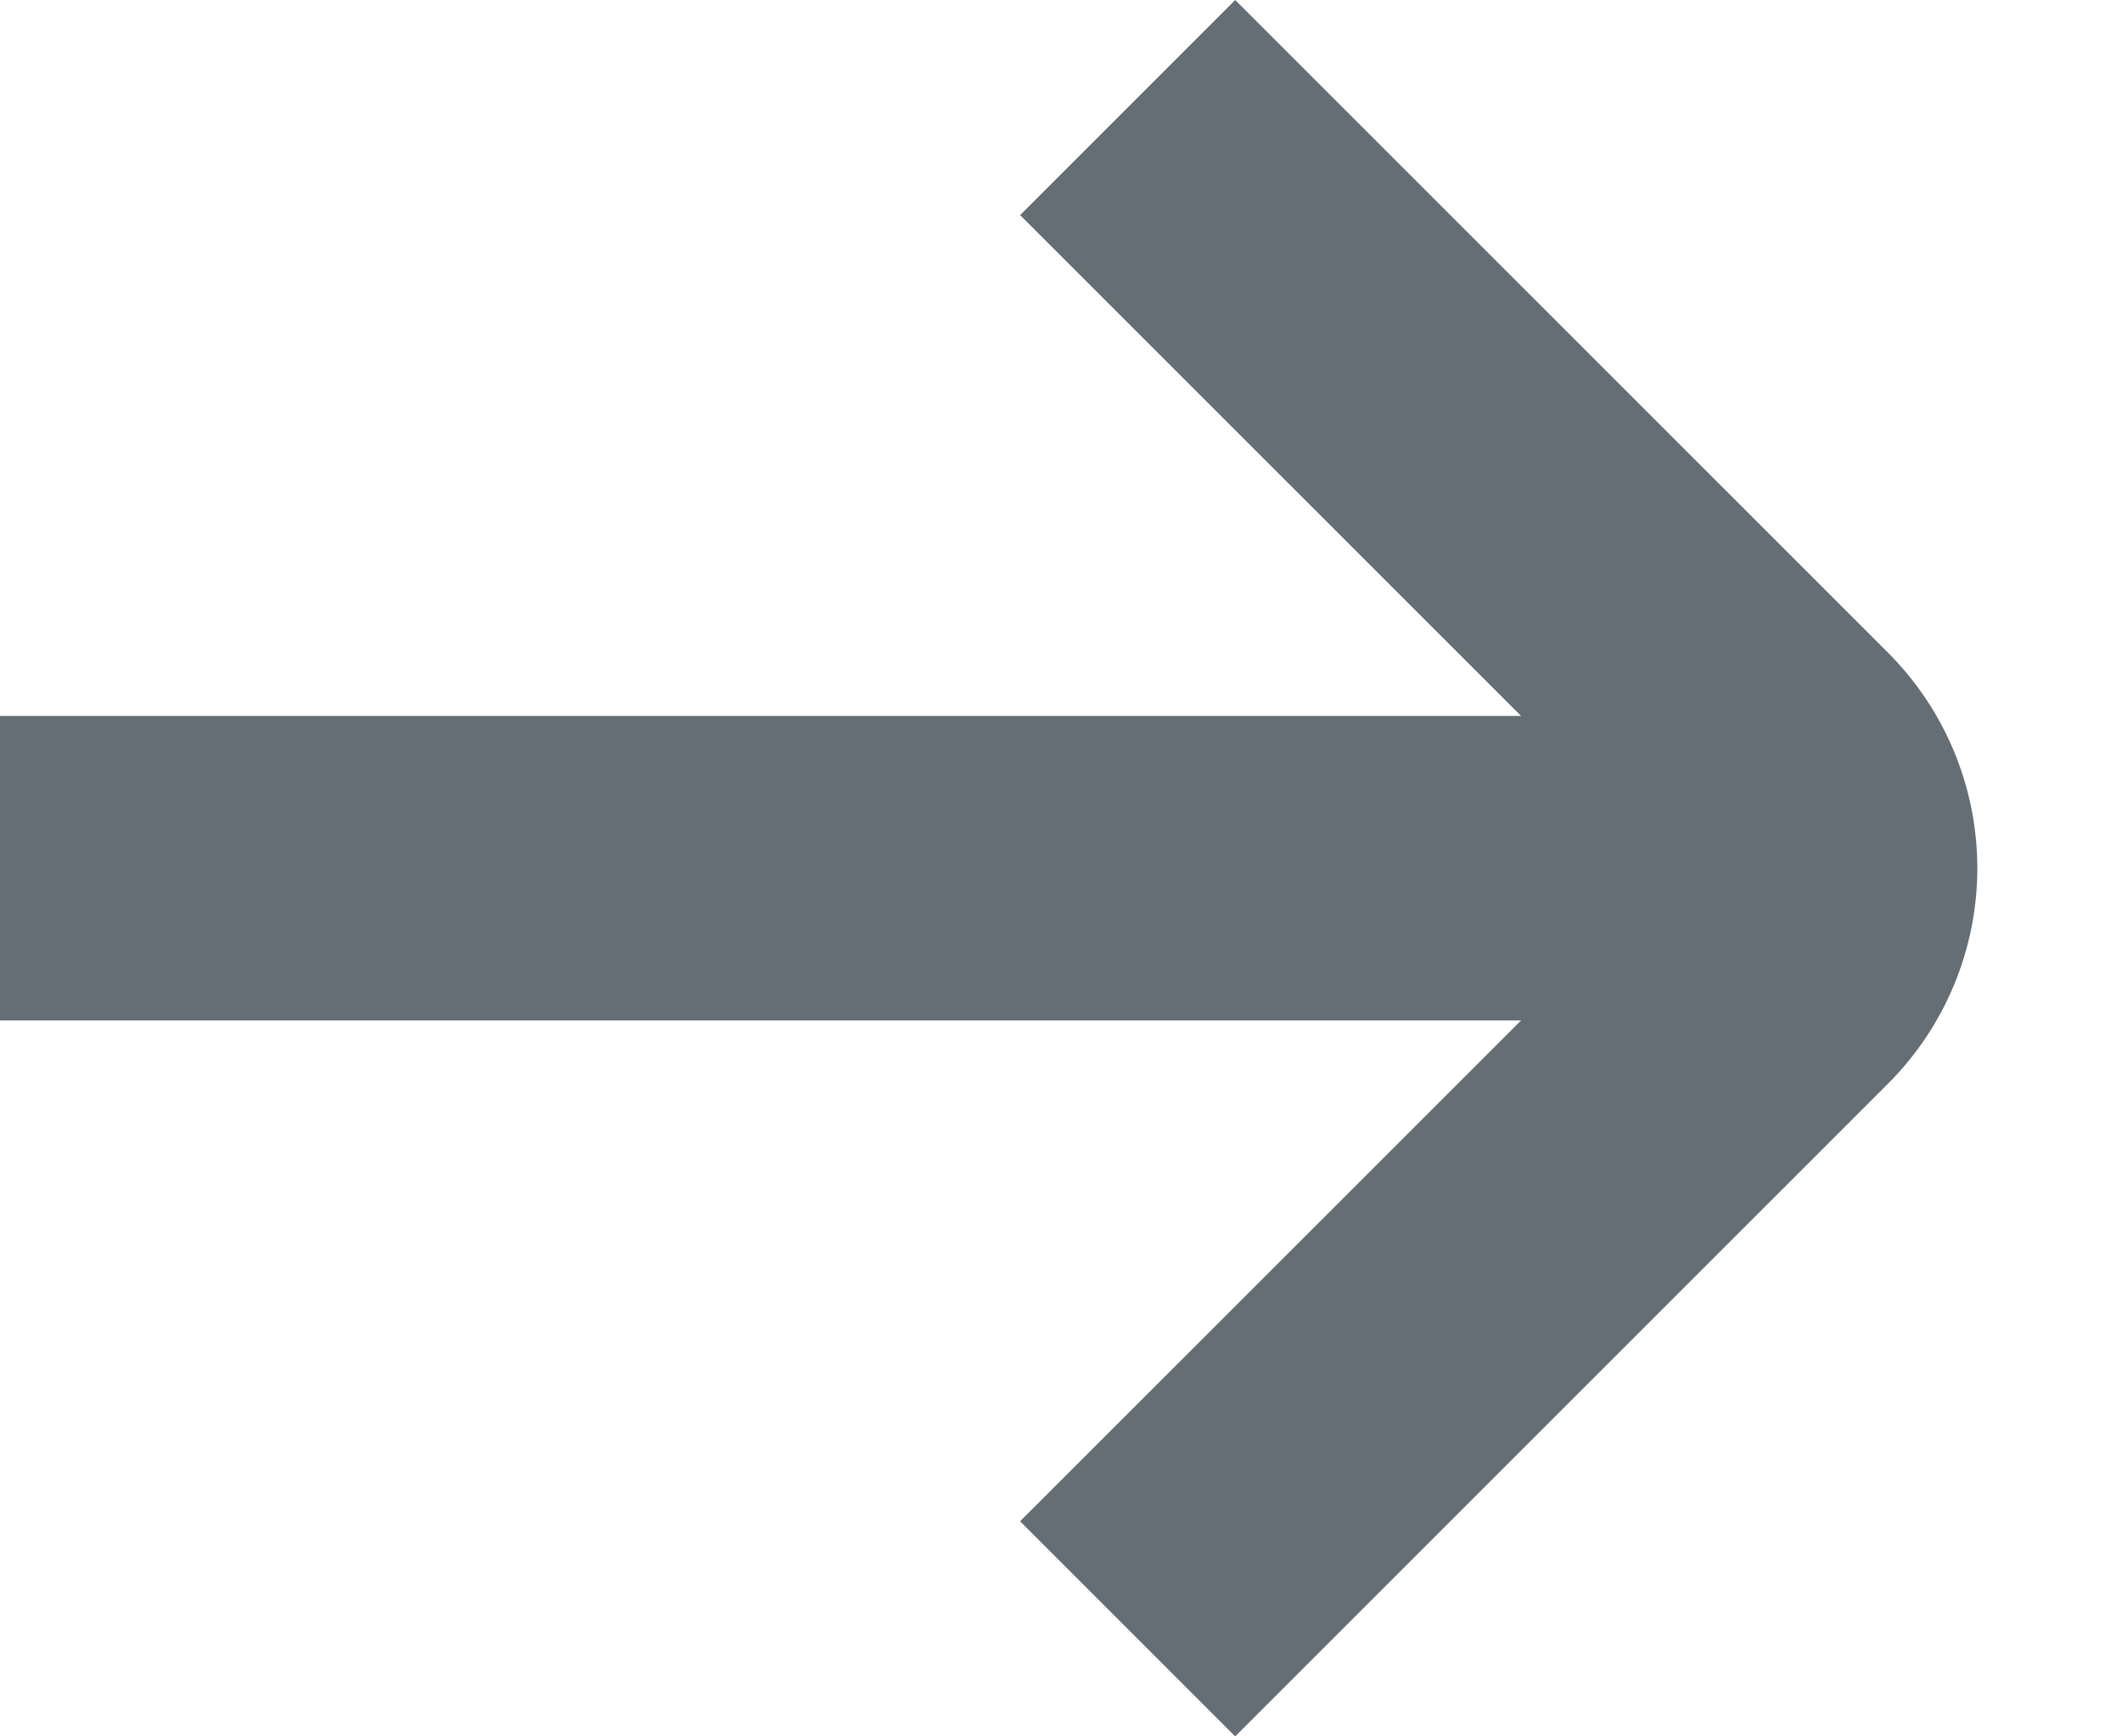 <svg xmlns="http://www.w3.org/2000/svg" width="11" height="9" viewBox="0 0 11 9" fill="none">
    <path d="M9.789 3.385L6.403 0L5.288 1.115L7.885 3.711H0V5.289H7.885L5.288 7.885L6.403 9L9.789 5.615C10.084 5.319 10.25 4.918 10.25 4.5C10.25 4.082 10.084 3.681 9.789 3.385Z" fill="#646E74"/>
</svg>